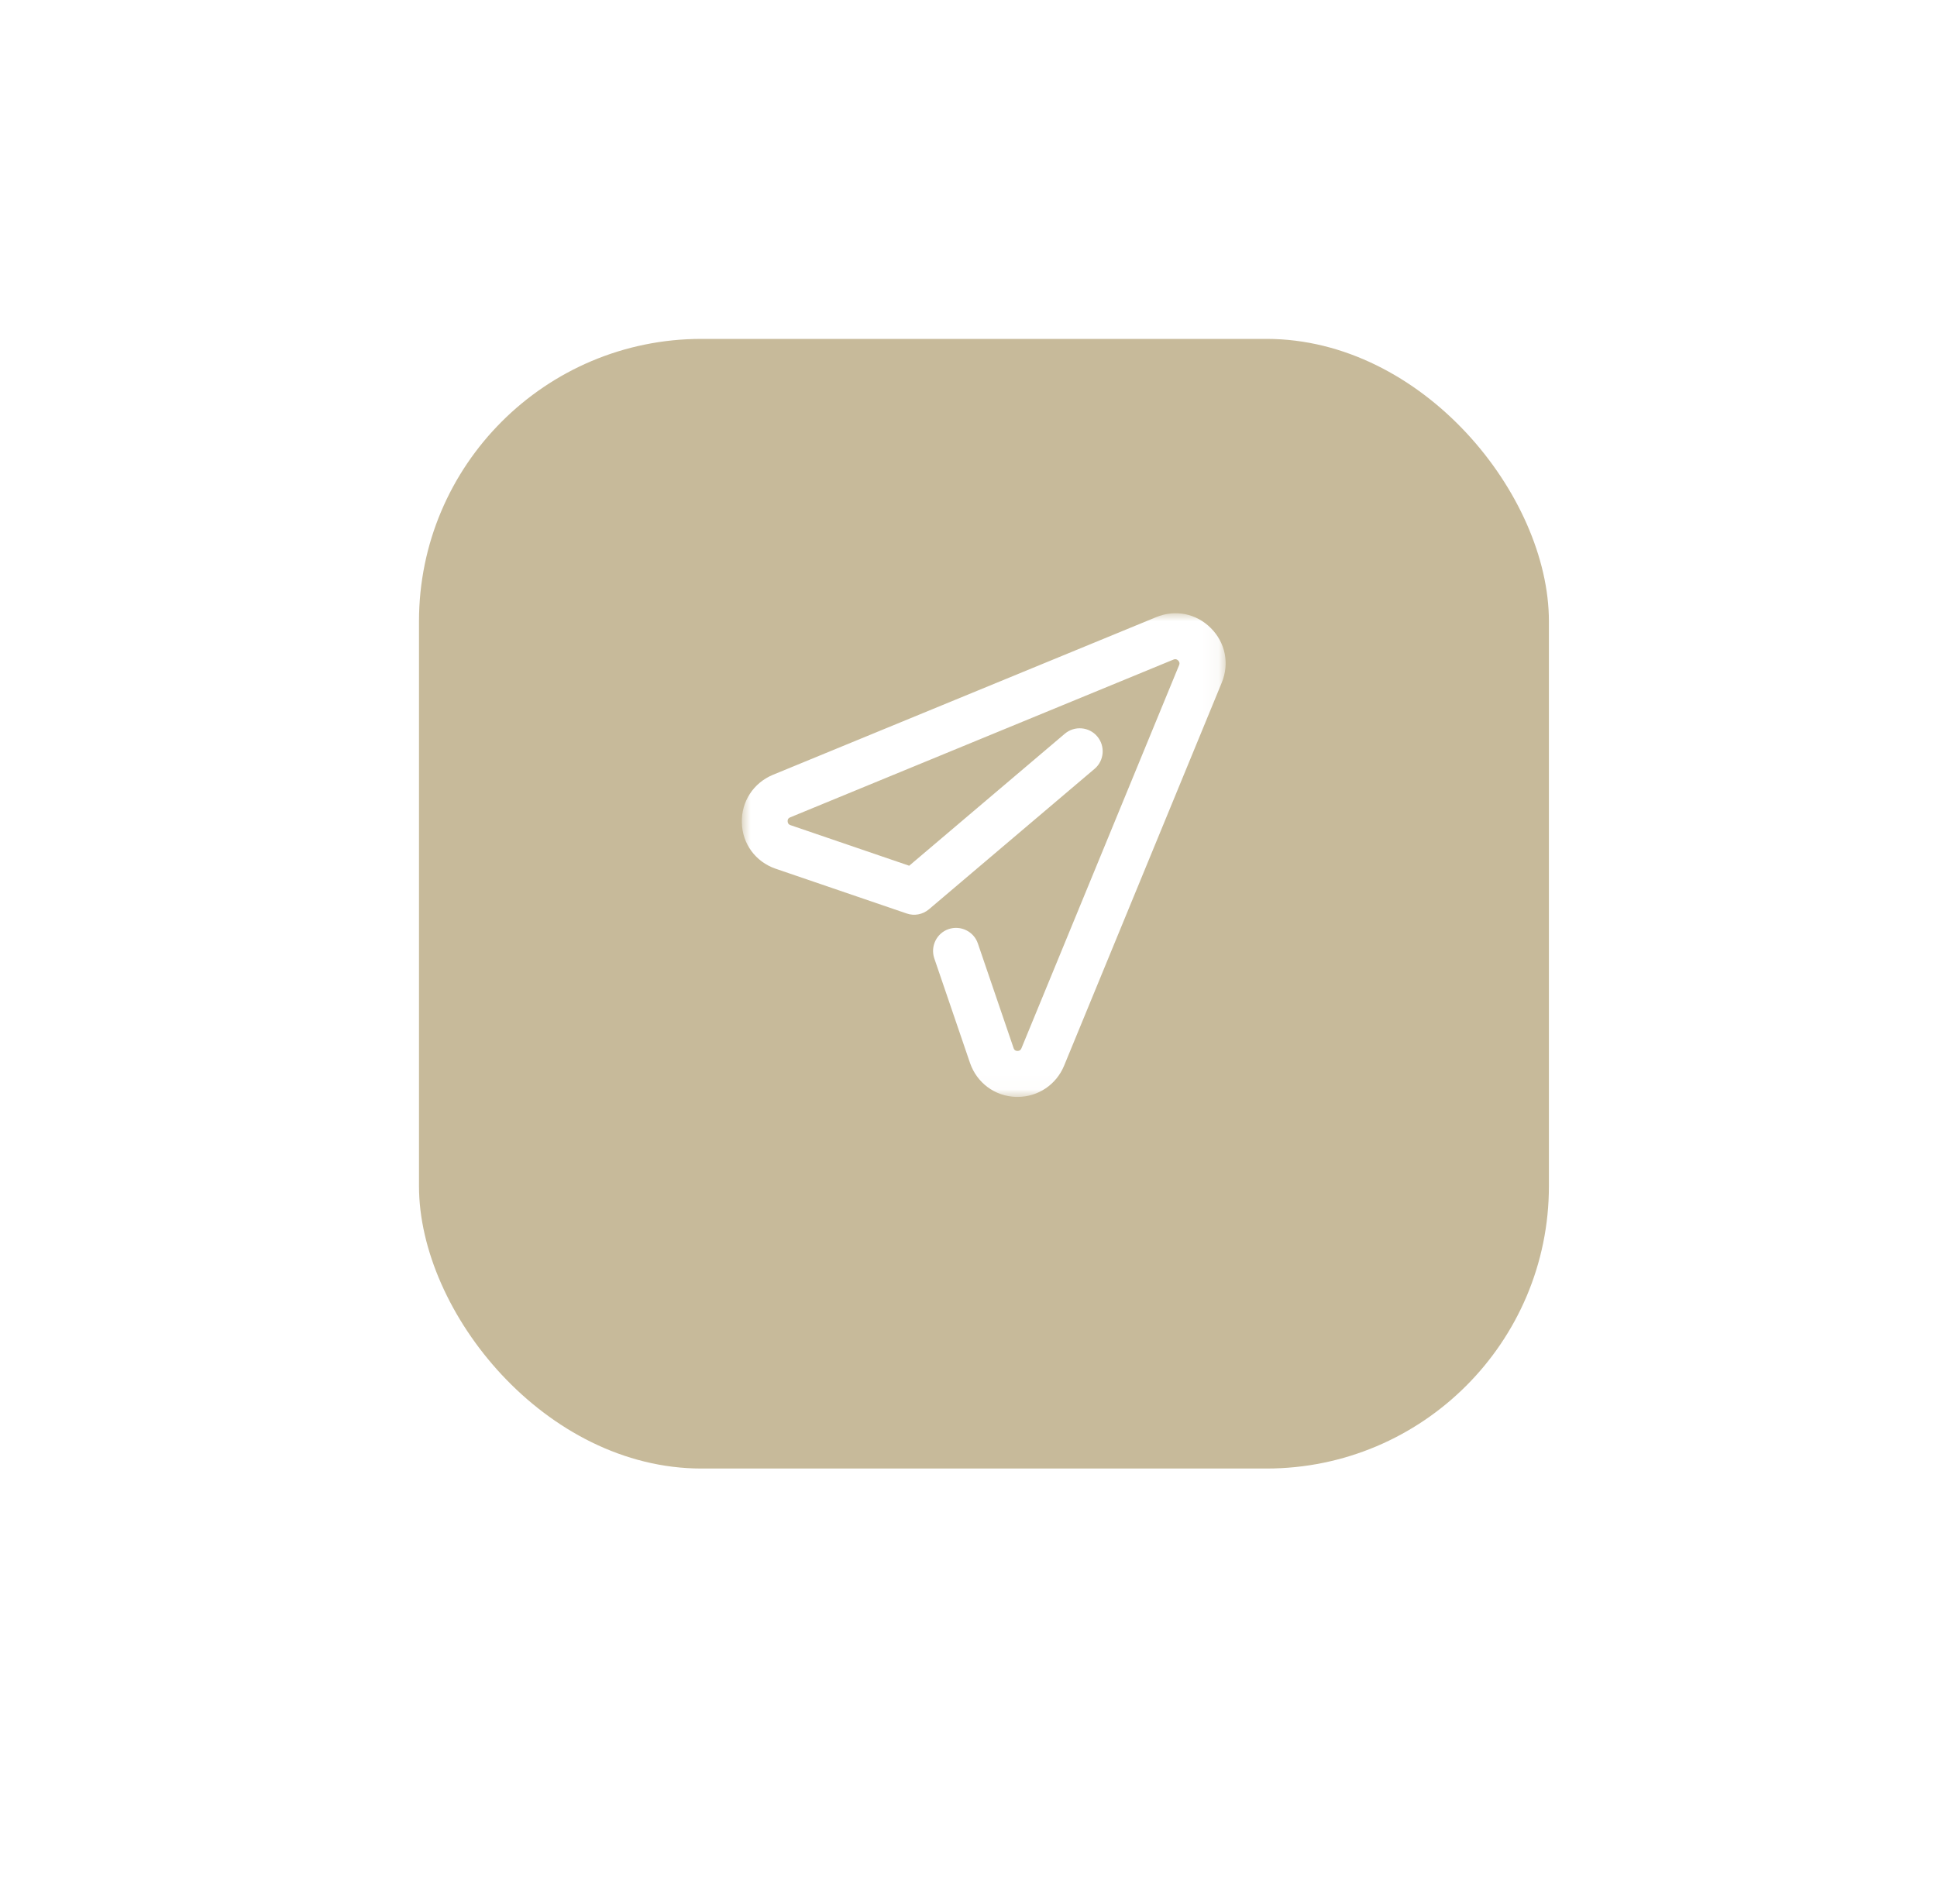 <svg width="120" height="118" viewBox="0 0 120 118" fill="none" xmlns="http://www.w3.org/2000/svg">
<g id="&#229;&#143;&#145;&#233;&#128;&#129;">
<g id="Rectangle Copy" filter="url(#filter0_d)">
<rect x="25.957" y="18" width="70" height="70" rx="17.5" fill="#C7BA9A"/>
</g>
<g id="Group 3">
<mask id="mask0" mask-type="alpha" maskUnits="userSpaceOnUse" x="45" y="38" width="31" height="30">
<path id="Clip 2" fill-rule="evenodd" clip-rule="evenodd" d="M45.957 38H75.931V67.972H45.957V38Z" fill="white"/>
</mask>
<g mask="url(#mask0)">
<path id="Fill 1" fill-rule="evenodd" clip-rule="evenodd" d="M75.012 38.919C74.108 38.014 72.811 37.755 71.628 38.242L47.887 48.011C46.675 48.512 45.918 49.678 45.959 50.979C45.986 52.283 46.807 53.403 48.051 53.831L56.166 56.604C56.64 56.771 57.158 56.674 57.552 56.344L67.809 47.643C68.409 47.138 68.484 46.236 67.976 45.633C67.471 45.033 66.569 44.958 65.966 45.467L56.326 53.646L48.976 51.133C48.929 51.117 48.804 51.075 48.796 50.889C48.787 50.715 48.914 50.664 48.96 50.646L72.7 40.871C72.74 40.855 72.863 40.804 72.989 40.93C73.114 41.056 73.064 41.178 73.047 41.218L63.279 64.959C63.246 65.038 63.19 65.12 63.028 65.123C62.87 65.113 62.821 65.031 62.792 64.942L60.579 58.46C60.327 57.719 59.515 57.321 58.767 57.573C58.027 57.825 57.629 58.637 57.88 59.385L60.094 65.868C60.52 67.106 61.638 67.931 62.942 67.972L63.044 67.972C64.306 67.972 65.435 67.215 65.92 66.043L75.689 42.303C76.176 41.12 75.916 39.823 75.012 38.919Z" fill="white"/>
</g>
</g>
</g>
<defs>
<filter id="filter0_d" x="1.957" y="0" width="118" height="118" filterUnits="userSpaceOnUse" color-interpolation-filters="sRGB">
<feFlood flood-opacity="0" result="BackgroundImageFix"/>
<feColorMatrix in="SourceAlpha" type="matrix" values="0 0 0 0 0 0 0 0 0 0 0 0 0 0 0 0 0 0 127 0"/>
<feOffset dy="3"/>
<feGaussianBlur stdDeviation="6"/>
<feColorMatrix type="matrix" values="0 0 0 0 0.322 0 0 0 0 0.165 0 0 0 0 0.643 0 0 0 0.2 0"/>
<feBlend mode="normal" in2="BackgroundImageFix" result="effect1_dropShadow"/>
<feBlend mode="normal" in="SourceGraphic" in2="effect1_dropShadow" result="shape"/>
</filter>
</defs>
</svg>
